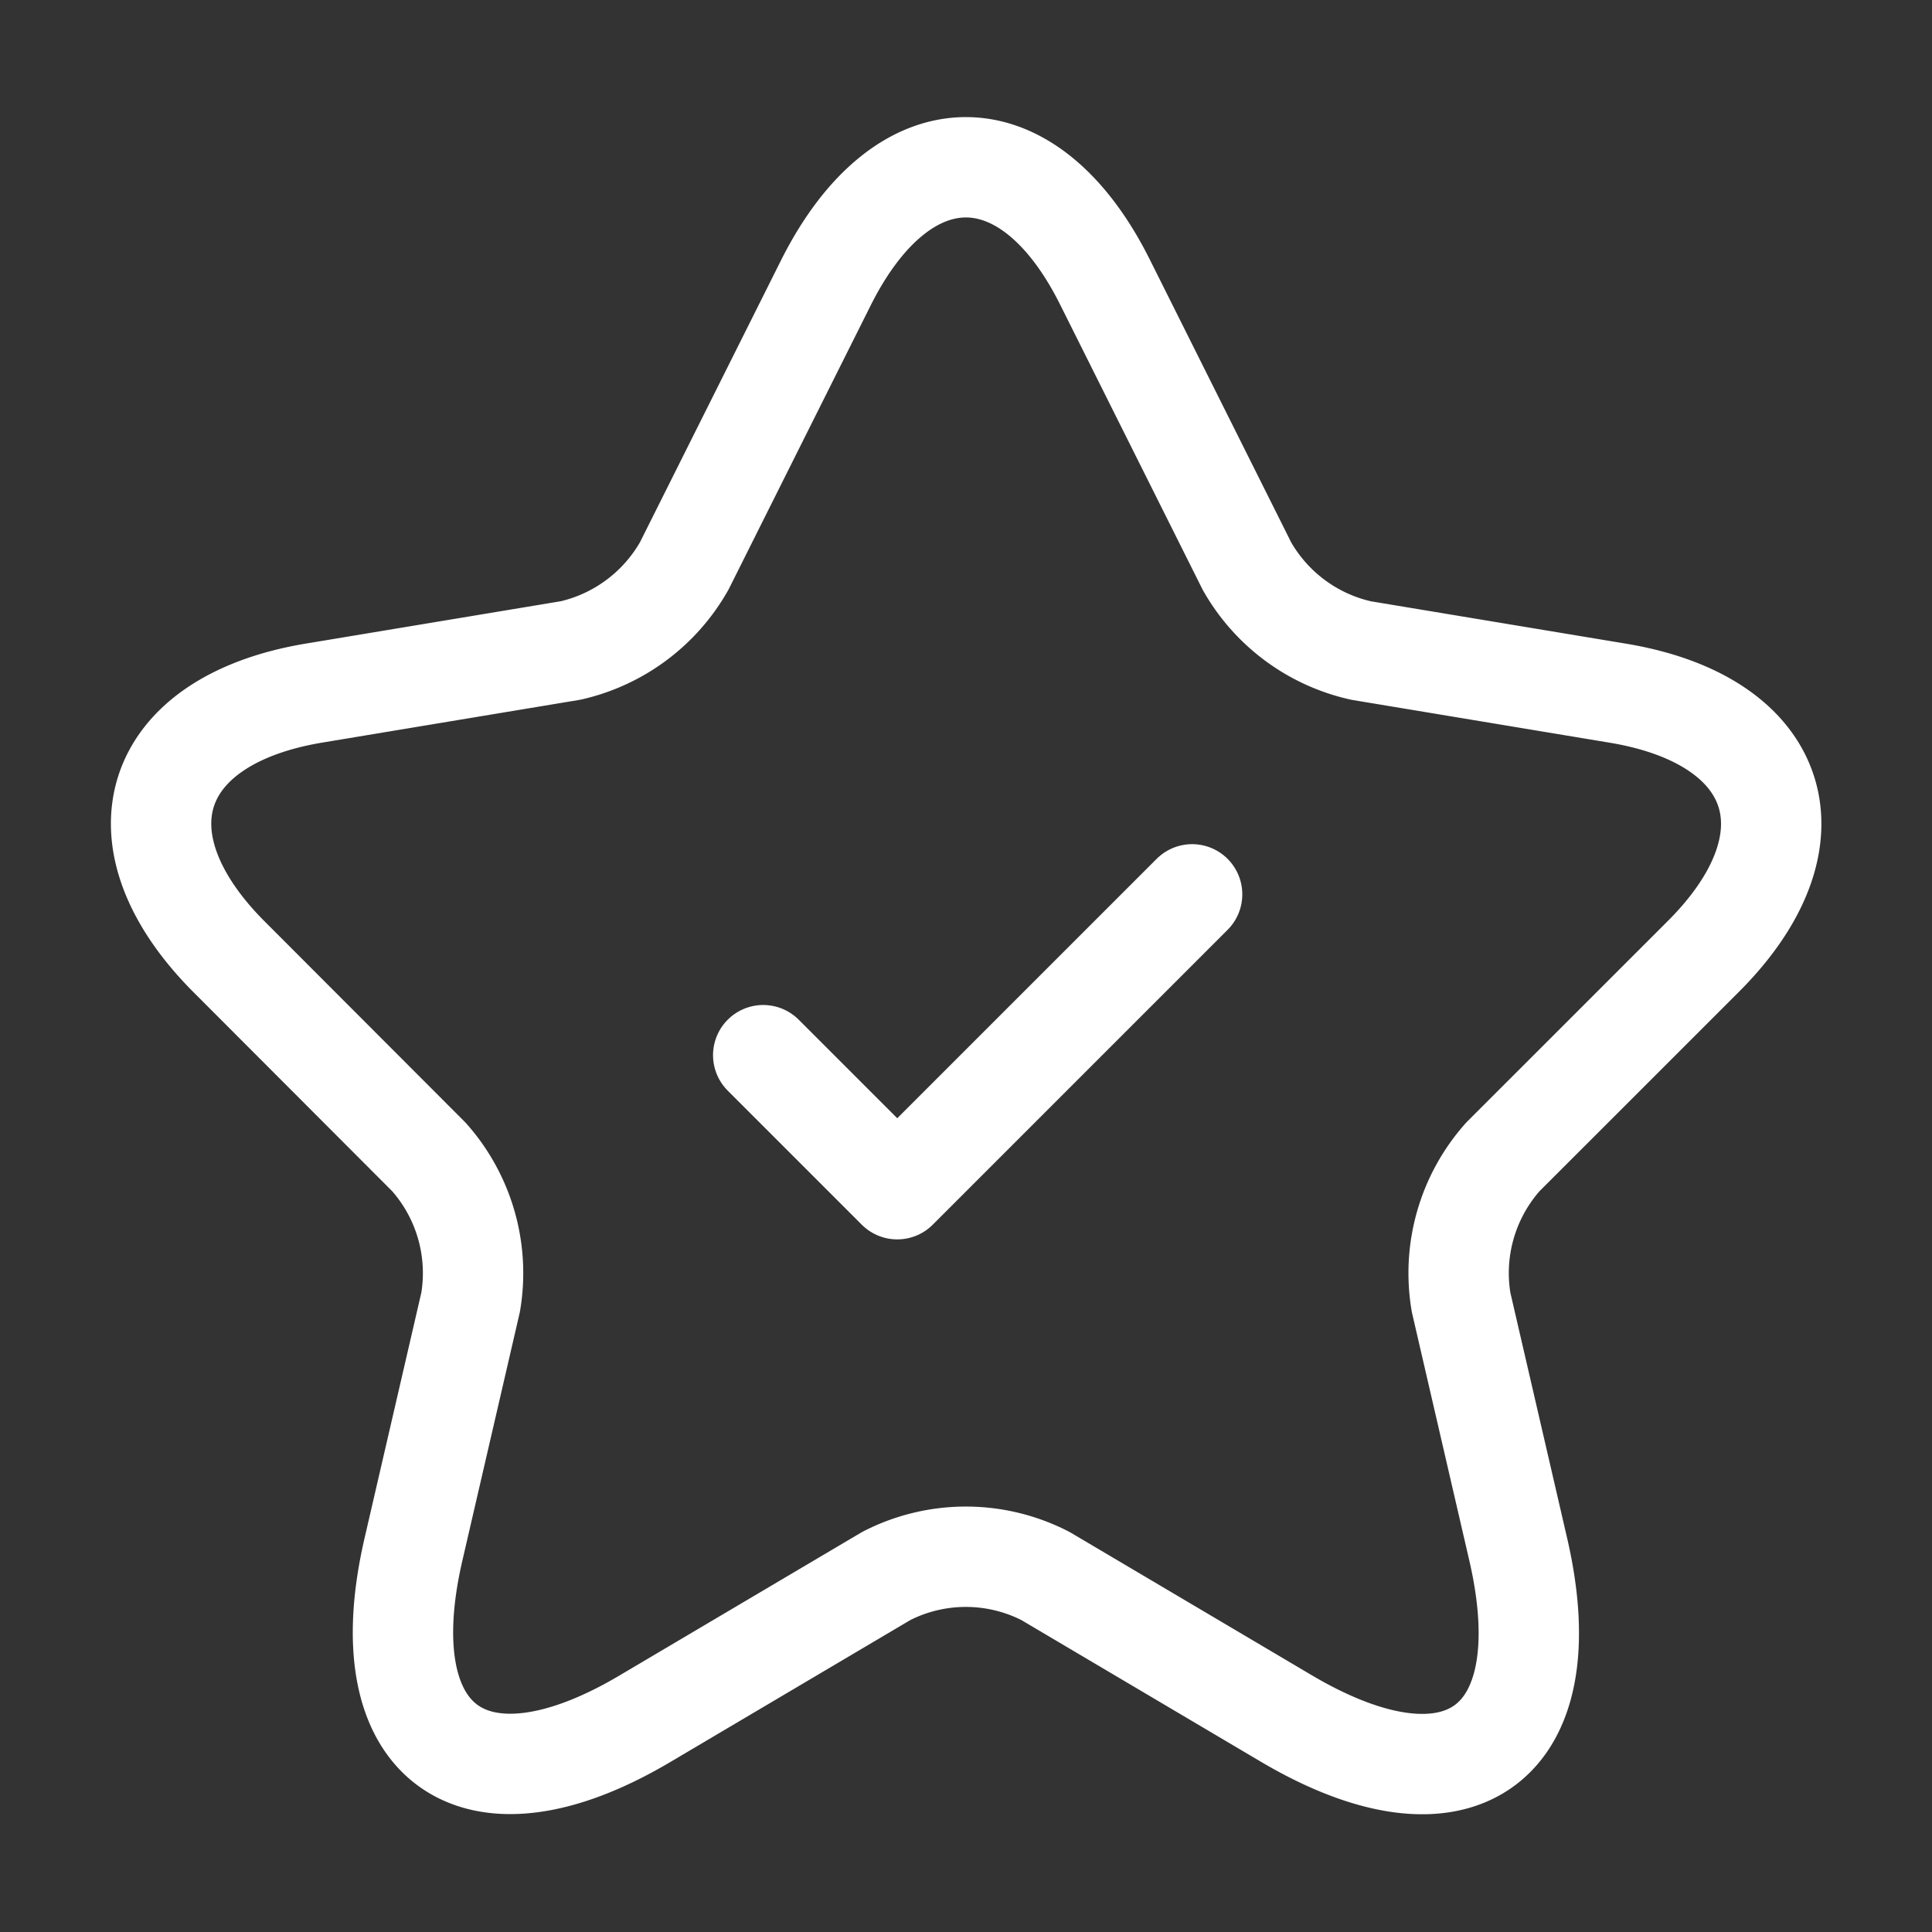 <svg id="star" xmlns="http://www.w3.org/2000/svg" width="38.5" height="38.5" viewBox="0 0 38.5 38.5">
  <rect x="0" y="0" width="38.5" height="38.5" fill="#333333" stroke="none"/>
  <path id="Vector" d="M18.815,2.3l2.823,5.647a3.486,3.486,0,0,0,2.278,1.684l5.117.85c3.272.545,4.042,2.92,1.684,5.262L26.74,19.719a3.483,3.483,0,0,0-.834,2.9l1.139,4.925c.9,3.9-1.171,5.406-4.62,3.369l-4.8-2.839a3.468,3.468,0,0,0-3.176,0l-4.8,2.839c-3.433,2.037-5.518.513-4.62-3.369l1.139-4.925a3.483,3.483,0,0,0-.834-2.9L1.362,15.741C-.98,13.4-.226,11.025,3.046,10.479l5.117-.85a3.494,3.494,0,0,0,2.262-1.684L13.249,2.3C14.789-.766,17.291-.766,18.815,2.3Z" transform="translate(3.21 3.333)" fill="none" stroke="#fff" stroke-linecap="round" stroke-linejoin="round" stroke-width="2"/>
  <path id="Vector-2" data-name="Vector" d="M0,0H38.5V38.5H0Z" fill="none" opacity="0"/>
  <path id="Icon_feather-check" data-name="Icon feather-check" d="M14.547,9,8.671,14.876,6,12.205" transform="translate(9.209 8.822)" fill="none" stroke="#fff" stroke-linecap="round" stroke-linejoin="round" stroke-width="2"/>
</svg>
